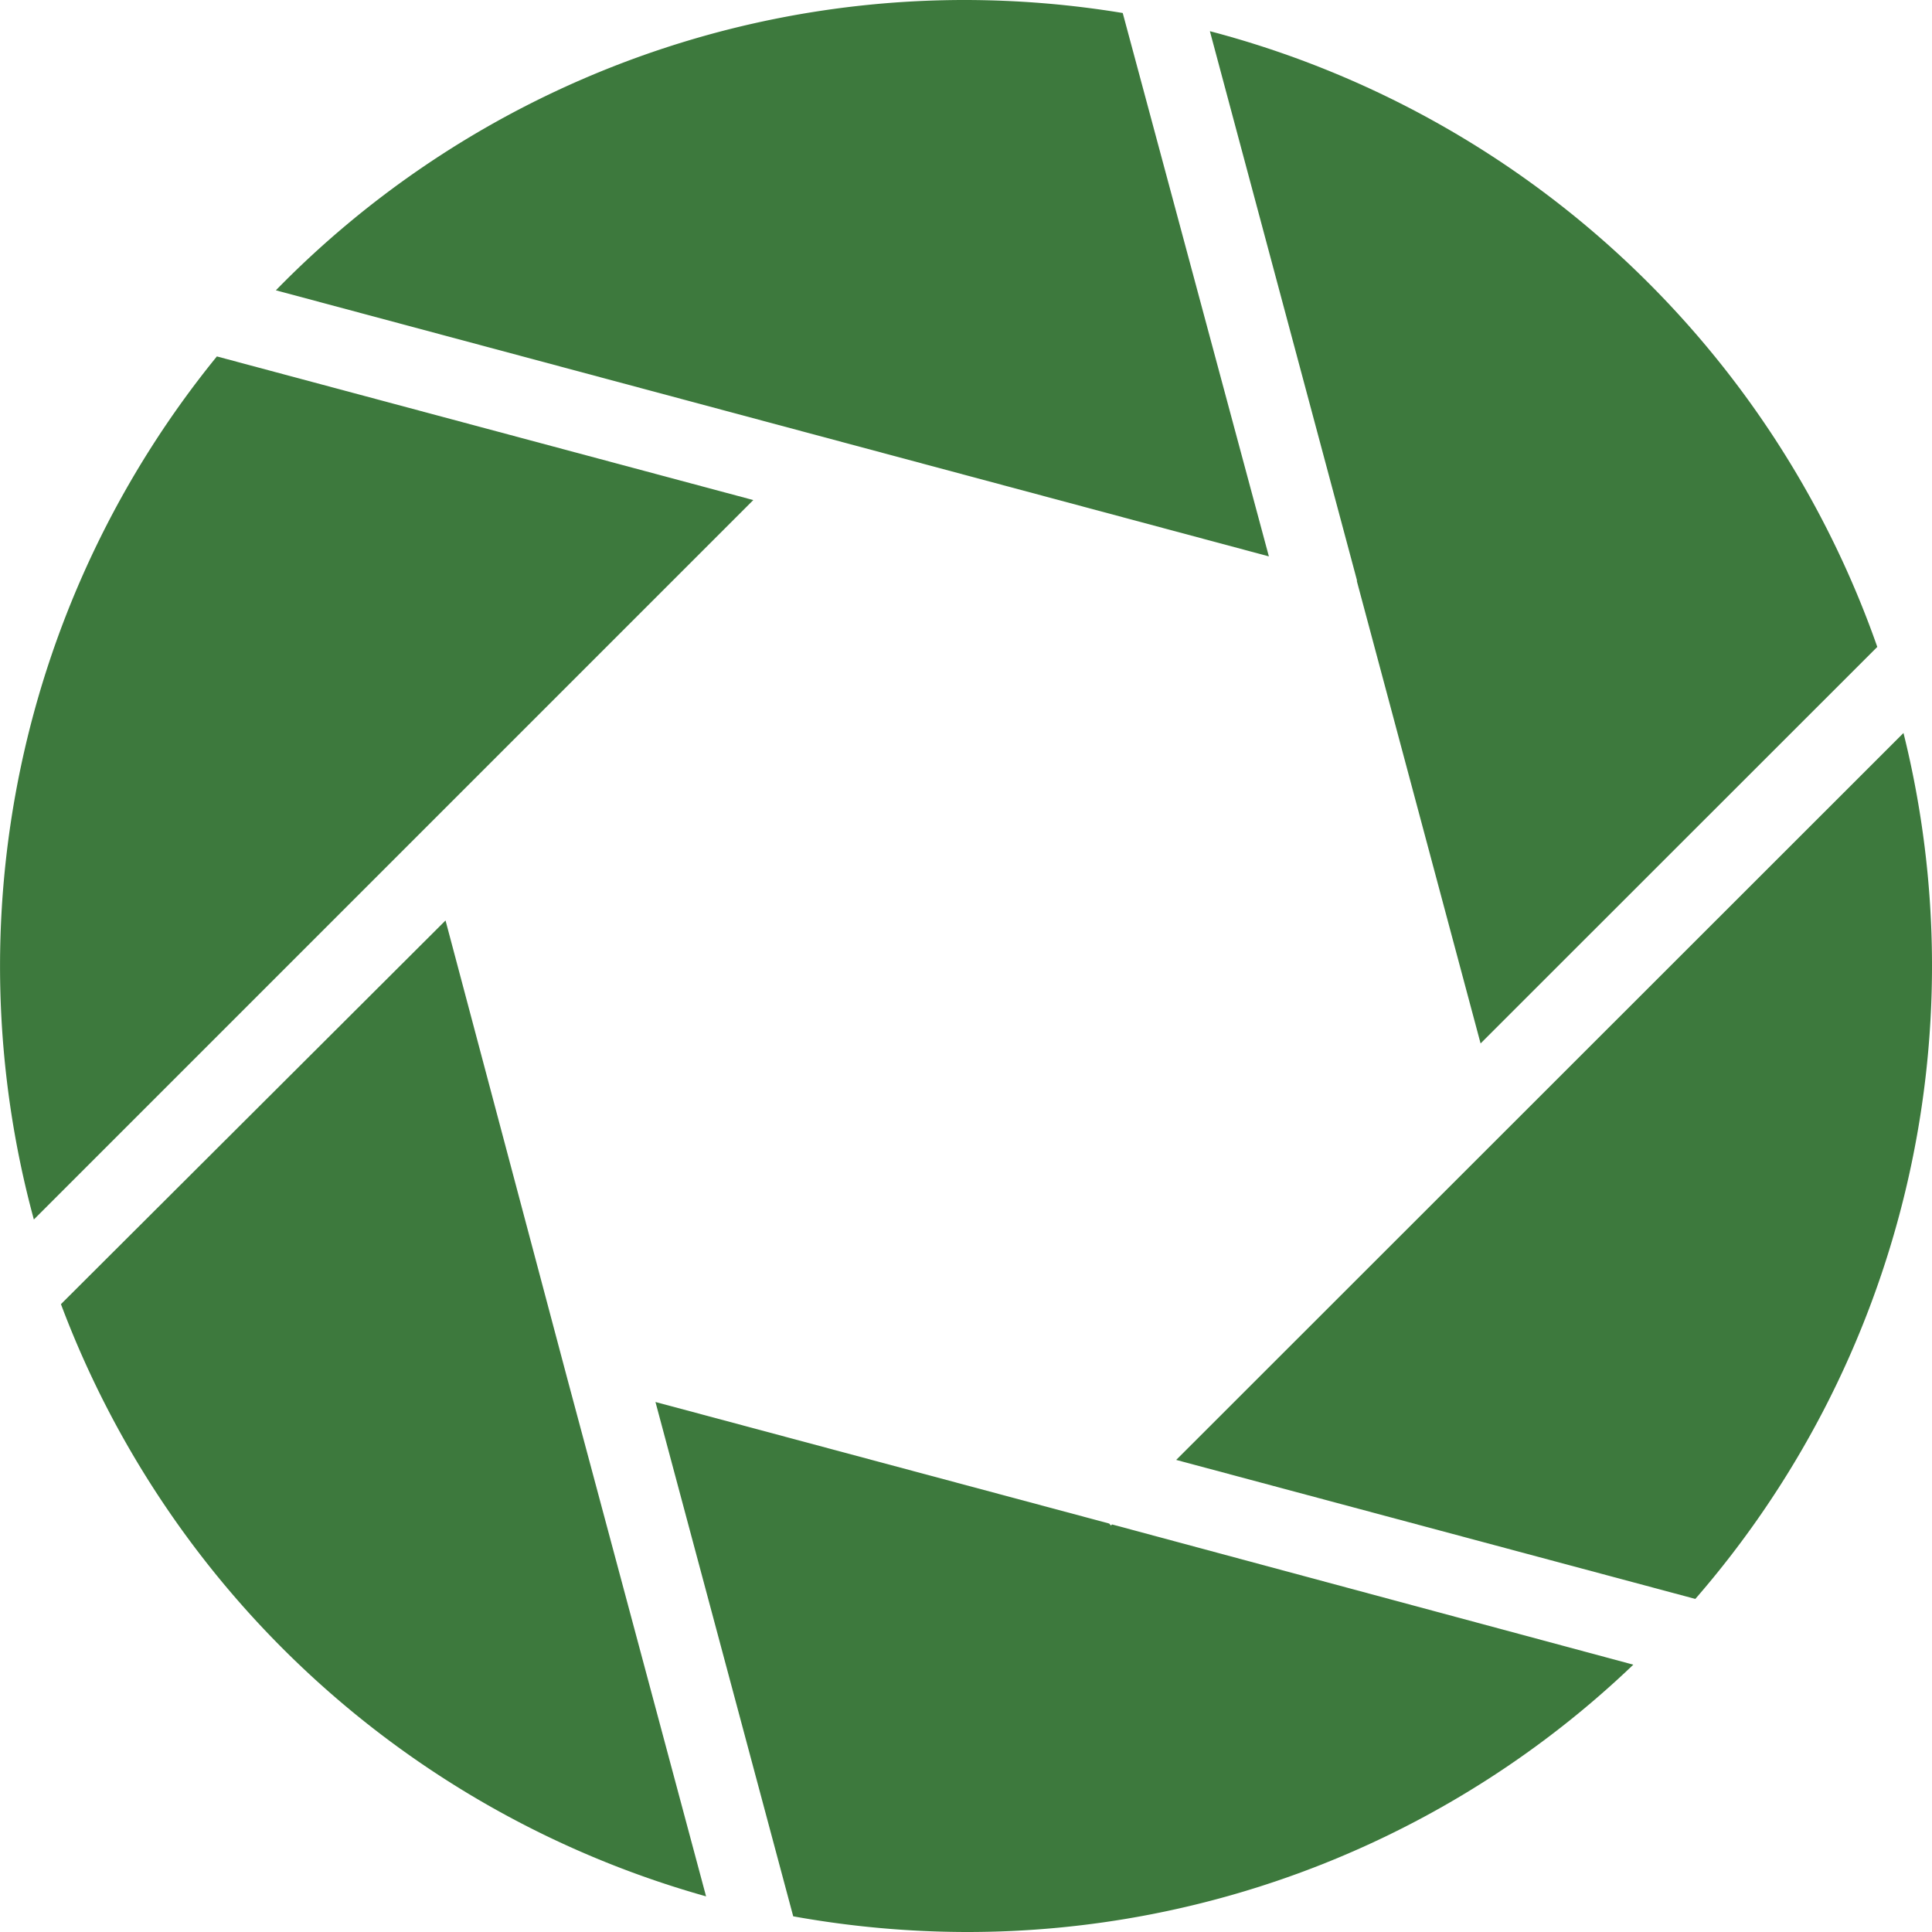 <svg id="Layer_1" data-name="Layer 1" xmlns="http://www.w3.org/2000/svg" viewBox="0 0 108.41 108.41"><defs><style>.cls-1{fill:#3d793d;}</style></defs><title>memasokkebutuhan</title><path class="cls-1" d="M62.4,85.54l-.06.06-.1-.11L36.78,78.67l7.73,28.86a55.26,55.26,0,0,0,9.69.88,54.05,54.05,0,0,0,37.45-15Z"/><path class="cls-1" d="M12.17,20A54.19,54.19,0,0,0,1.9,68.43L42.27,28.06Z"/><path class="cls-1" d="M95.13,89.72a54.15,54.15,0,0,0,11.68-48.59L66,81.92Z"/><path class="cls-1" d="M31.83,77.35h0l0,0L25,51.65,3.42,73.18a54.35,54.35,0,0,0,36.2,33.23Z"/><path class="cls-1" d="M76.14,32.55h0l0,.07,6.94,25.93,22.26-22.25A54.29,54.29,0,0,0,67.89,1.75Z"/><path class="cls-1" d="M71.2,31.22,63,.73A54.7,54.7,0,0,0,54.2,0,54,54,0,0,0,15.48,16.29Z"/></svg>
